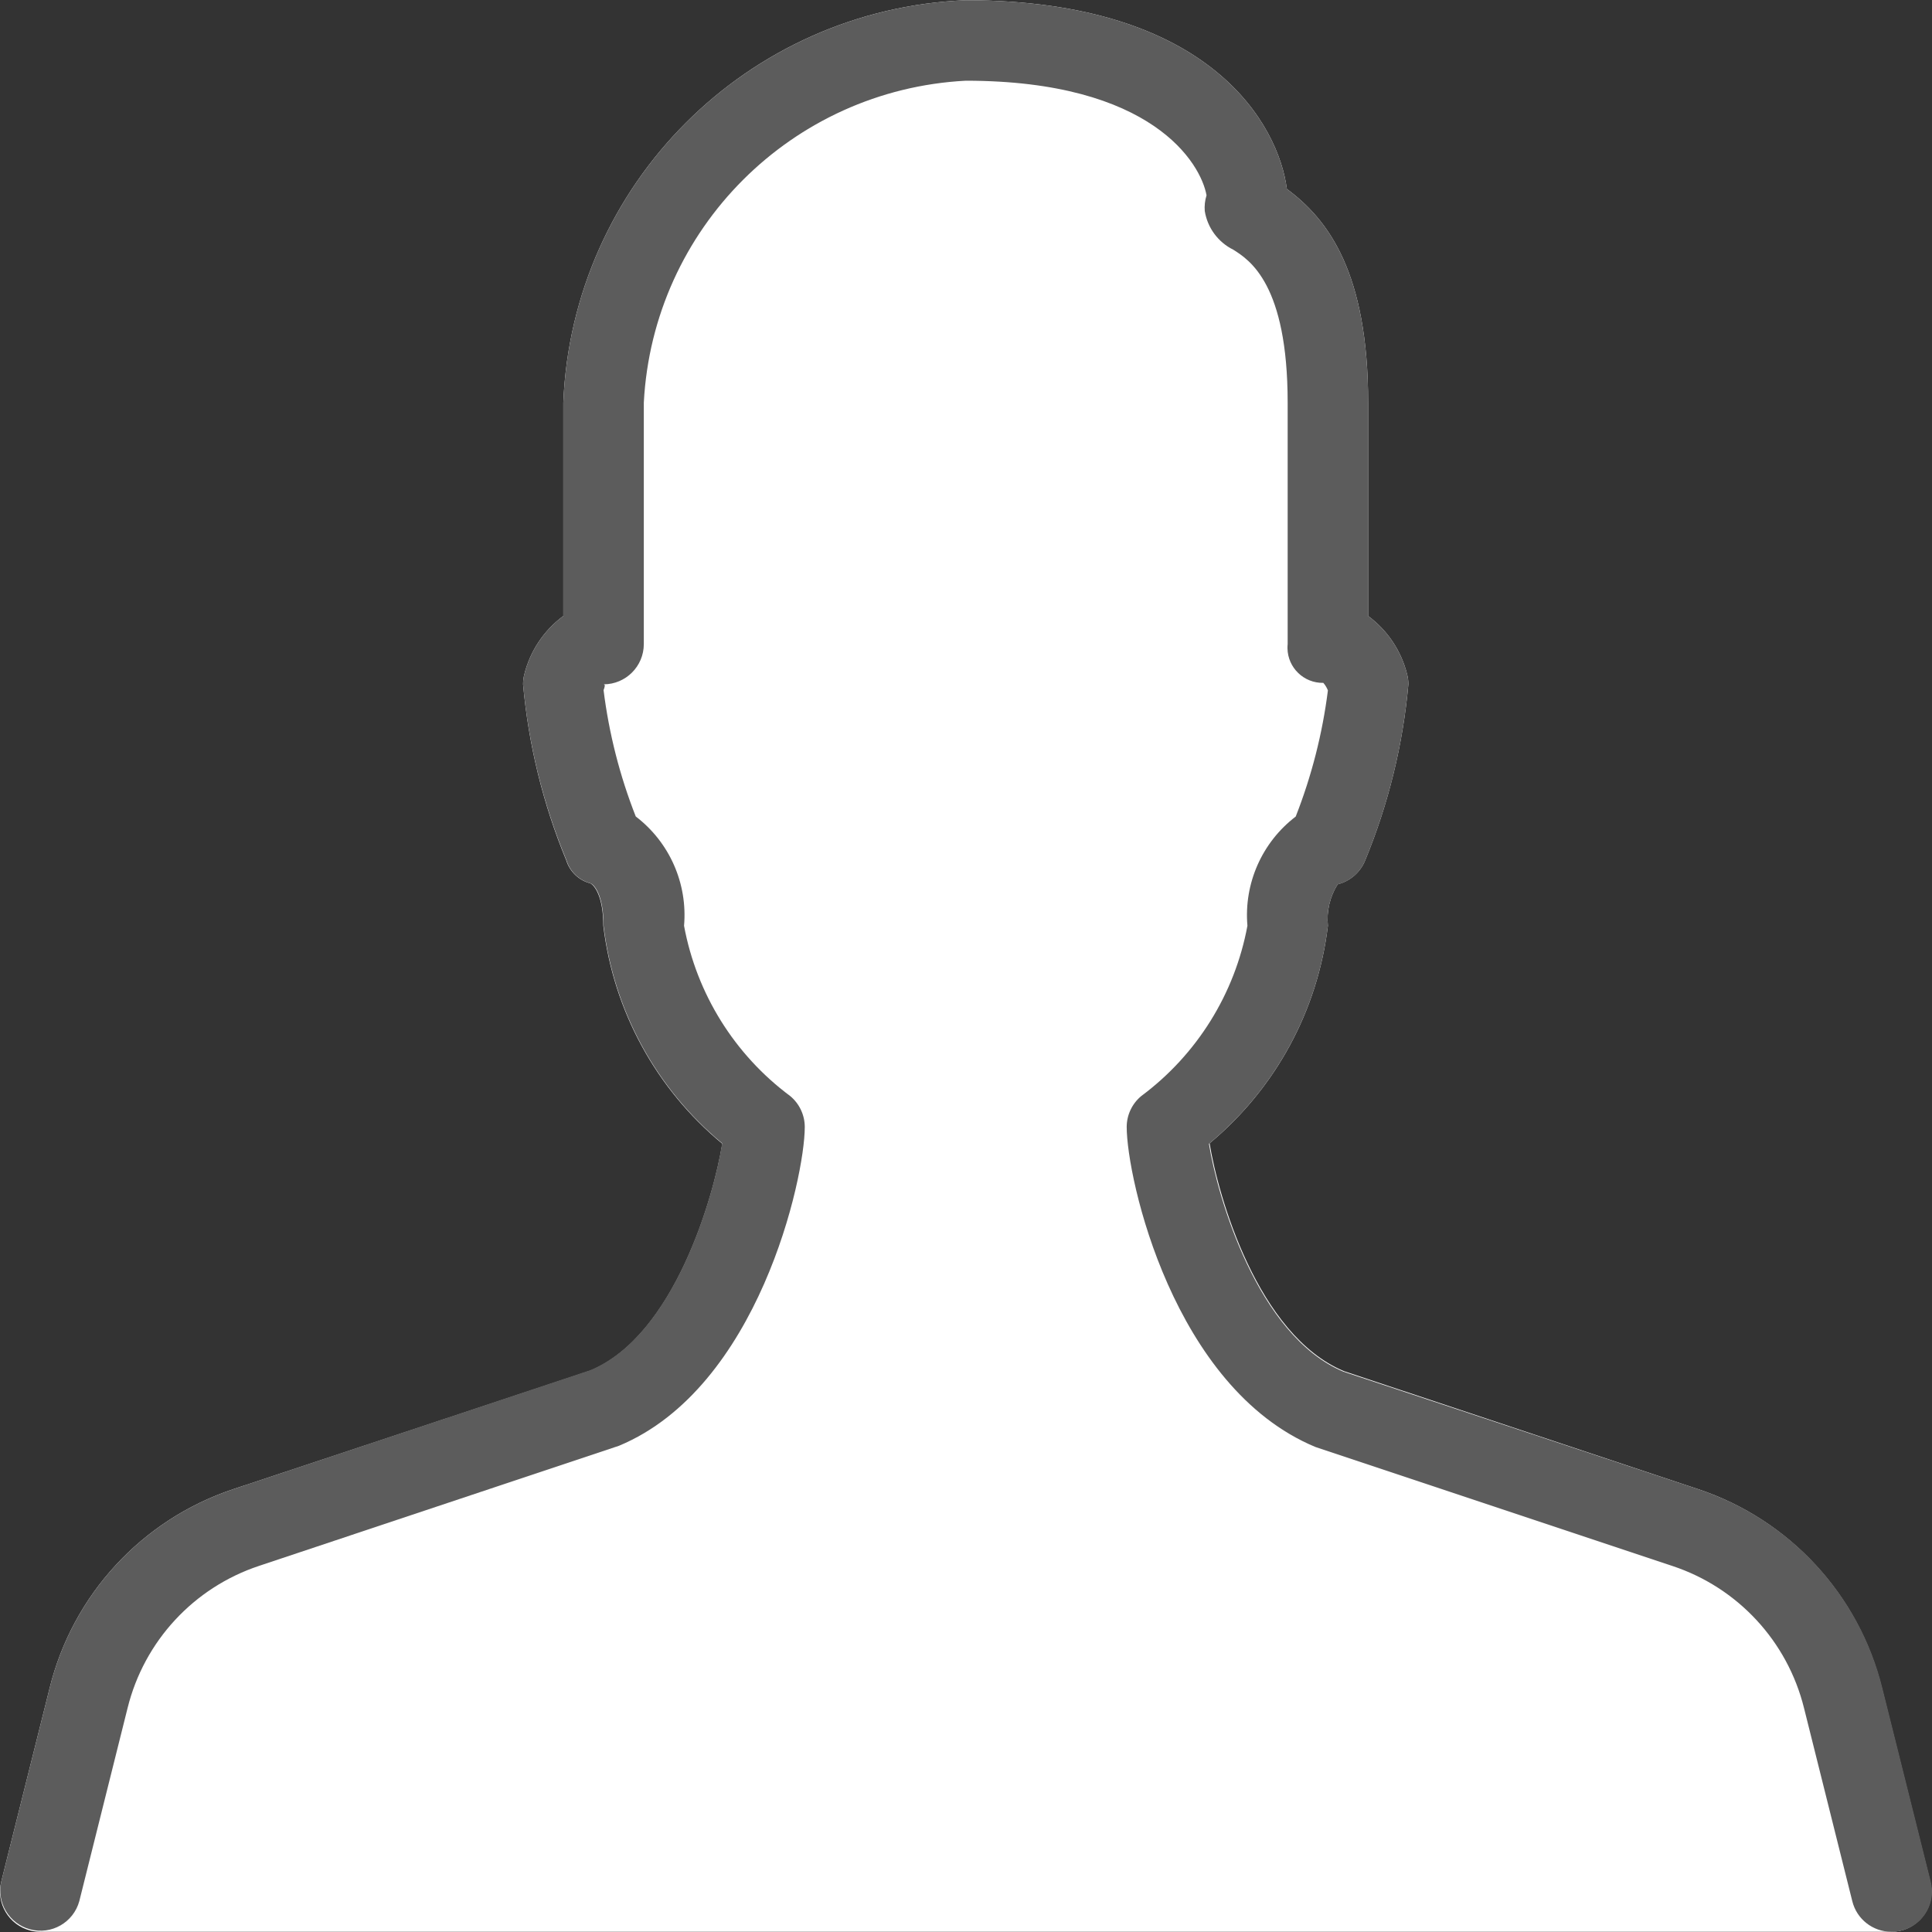<?xml version="1.0"?>
<svg xmlns="http://www.w3.org/2000/svg" xmlns:xlink="http://www.w3.org/1999/xlink" version="1.1" id="Capa_1" x="0px" y="0px" viewBox="0 0 512.118 512.118" style="enable-background:new 0 0 512.118 512.118;" xml:space="preserve" width="512px" height="512px" class=""><rect x="0" y="0" width="512.118" height="512.118" fill="#333333" stroke="none"/><g><path style="fill:#FFFFFF" d="M511.669,498.811l-12.8-51.2c-6.073-24.838-24.485-44.813-48.747-52.885l-93.867-31.275  c-22.891-9.536-33.365-46.4-35.627-60.395c17.442-14.504,28.665-35.14,31.36-57.664c-0.385-3.847,0.523-7.713,2.581-10.987  c3.326-0.833,6.049-3.215,7.317-6.4c6.142-14.872,9.997-30.588,11.435-46.613c0.003-0.871-0.104-1.738-0.32-2.581  c-1.528-6.227-5.189-11.722-10.347-15.531v-56.555c0-34.368-10.496-48.469-21.547-56.64c-2.112-16.555-19.84-50.027-85.12-50.027  c-57.917,2.332-104.335,48.75-106.667,106.667v56.555c-5.158,3.809-8.819,9.304-10.347,15.531c-0.216,0.843-0.323,1.711-0.32,2.581  c1.436,16.033,5.291,31.756,11.435,46.635c0.924,3.015,3.347,5.334,6.4,6.123c1.195,0.597,3.435,3.691,3.435,11.243  c2.711,22.588,13.999,43.271,31.531,57.771c-2.24,13.973-12.651,50.816-34.901,60.117l-94.699,31.445  c-24.243,8.071-42.643,28.026-48.725,52.843l-12.8,51.2c-1.449,5.71,2.005,11.514,7.715,12.963c0.853,0.217,1.73,0.327,2.61,0.328  h490.667c5.891-0.002,10.665-4.779,10.664-10.67C511.986,500.52,511.879,499.654,511.669,498.811z" data-original="#455A64" class="" data-old_color="#ffffff"/><path d="M501.322,512.059c-4.888-0.011-9.142-3.343-10.325-8.085l-12.8-51.2c-4.386-17.714-17.556-31.939-34.88-37.675  l-94.656-31.552c-37.696-15.701-50.005-71.275-50.005-84.821c0.005-3.18,1.429-6.191,3.883-8.213  c14.729-10.954,24.773-27.071,28.117-45.12c-0.97-11.205,3.86-22.127,12.8-28.949c4.218-10.747,7.084-21.976,8.533-33.429  c-0.284-0.735-0.695-1.414-1.216-2.005c-5.148,0.098-9.401-3.995-9.499-9.143c-0.007-0.38,0.009-0.761,0.048-1.139v-64  c0-31.403-10.091-37.803-14.4-40.533c-4.039-1.991-6.862-5.815-7.573-10.261c-0.112-1.404,0.047-2.816,0.469-4.16  c-1.515-8.448-14.315-30.379-63.829-30.379c-46.087,2.425-82.908,39.247-85.333,85.333v64c0,5.891-4.776,10.667-10.667,10.667  c0.512,0,0.32,0.725,0,1.536c1.432,11.478,4.298,22.73,8.533,33.493c8.947,6.827,13.777,17.759,12.8,28.971  c3.344,18.049,13.388,34.166,28.117,45.12c2.454,2.022,3.877,5.034,3.883,8.213c0,13.547-12.309,69.12-49.237,84.501l-95.381,31.829  c-17.324,5.736-30.494,19.96-34.88,37.675l-12.8,51.2c-1.558,5.681-7.426,9.024-13.108,7.466c-5.496-1.507-8.837-7.069-7.586-12.629  l12.8-51.2c6.082-24.817,24.482-44.772,48.725-52.843l94.677-31.552c22.251-9.301,32.661-46.144,34.901-60.117  c-17.476-14.488-28.73-35.126-31.445-57.664c0-7.552-2.133-10.667-3.435-11.243c-3.053-0.789-5.476-3.108-6.4-6.123  c-6.166-14.875-10.043-30.598-11.499-46.635c-0.003-0.871,0.104-1.738,0.32-2.581c1.528-6.227,5.189-11.722,10.347-15.531v-56.555  c2.332-57.917,48.75-104.335,106.667-106.667c65.28,0,83.008,33.472,85.12,50.027c11.051,8.171,21.547,22.272,21.547,56.64v56.555  c5.158,3.809,8.819,9.304,10.347,15.531c0.216,0.843,0.323,1.711,0.32,2.581c-1.436,16.033-5.291,31.756-11.435,46.635  c-1.269,3.185-3.991,5.567-7.317,6.4c-2.058,3.273-2.966,7.139-2.581,10.987c-2.713,22.588-14.001,43.27-31.531,57.771  c2.24,13.973,12.8,50.837,35.627,60.395l94.037,31.147c24.252,8.017,42.691,27.921,48.832,52.715l12.8,51.2  c1.52,5.691-1.861,11.538-7.553,13.058C503.263,511.949,502.294,512.07,501.322,512.059z" data-original="#000000" class="active-path" style="fill:#5C5C5C" data-old_color="#5c5c5c"/></g> </svg>
